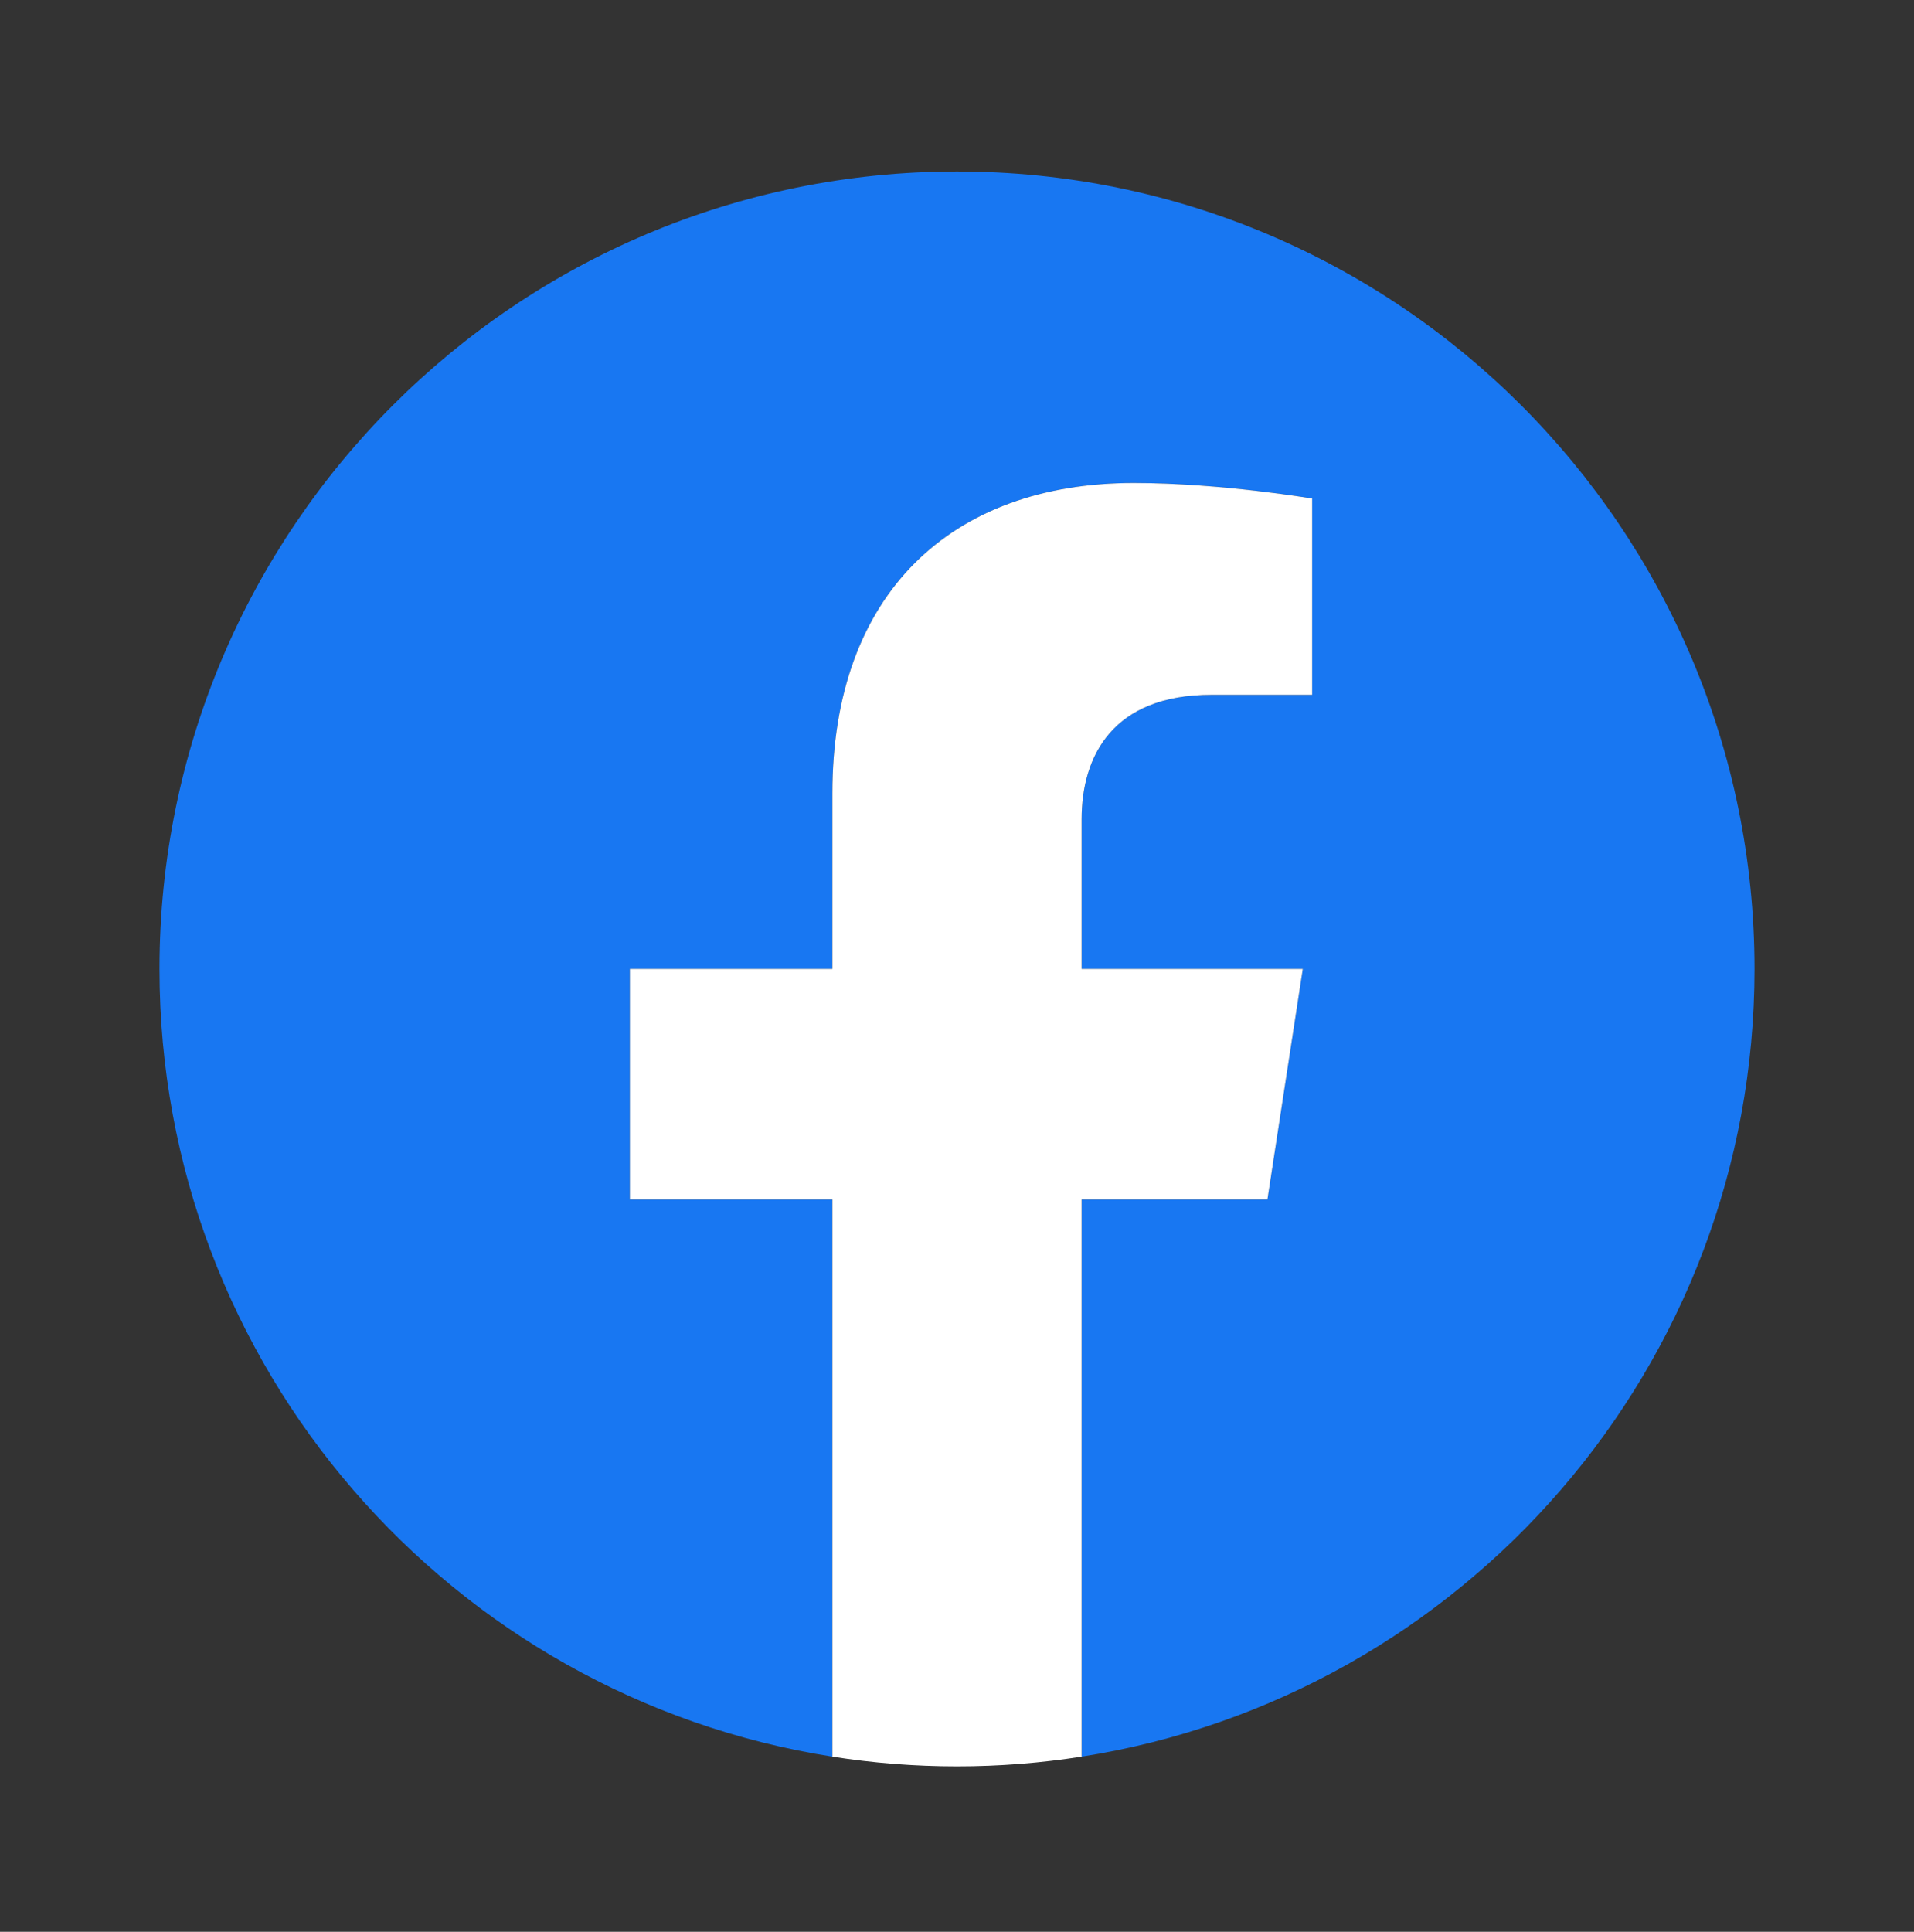 <svg width="110" height="111" viewBox="0 0 110 111" fill="none" xmlns="http://www.w3.org/2000/svg">
<rect x="0" y="0" width="110" height="111" fill="#333333" stroke="none"/>
<path d="M100.833 55.674C100.833 30.368 80.313 9.854 55 9.854C29.687 9.854 9.167 30.368 9.167 55.674C9.167 78.544 25.927 97.5 47.839 100.937V68.919H36.201V55.674H47.839V45.579C47.839 34.095 54.681 27.752 65.151 27.752C70.165 27.752 75.41 28.647 75.41 28.647V39.923H69.631C63.938 39.923 62.161 43.455 62.161 47.079V55.674H74.873L72.841 68.919H62.161V100.937C84.073 97.5 100.833 78.544 100.833 55.674Z" fill="#1877F2"/>
<path d="M72.841 68.919L74.873 55.674H62.161V47.079C62.161 43.455 63.937 39.923 69.631 39.923H75.41V28.647C75.41 28.647 70.165 27.752 65.15 27.752C54.681 27.752 47.839 34.096 47.839 45.579V55.674H36.201V68.919H47.839V100.937C50.172 101.303 52.563 101.494 55 101.494C57.437 101.494 59.828 101.303 62.161 100.937V68.919H72.841Z" fill="white"/>
</svg>
